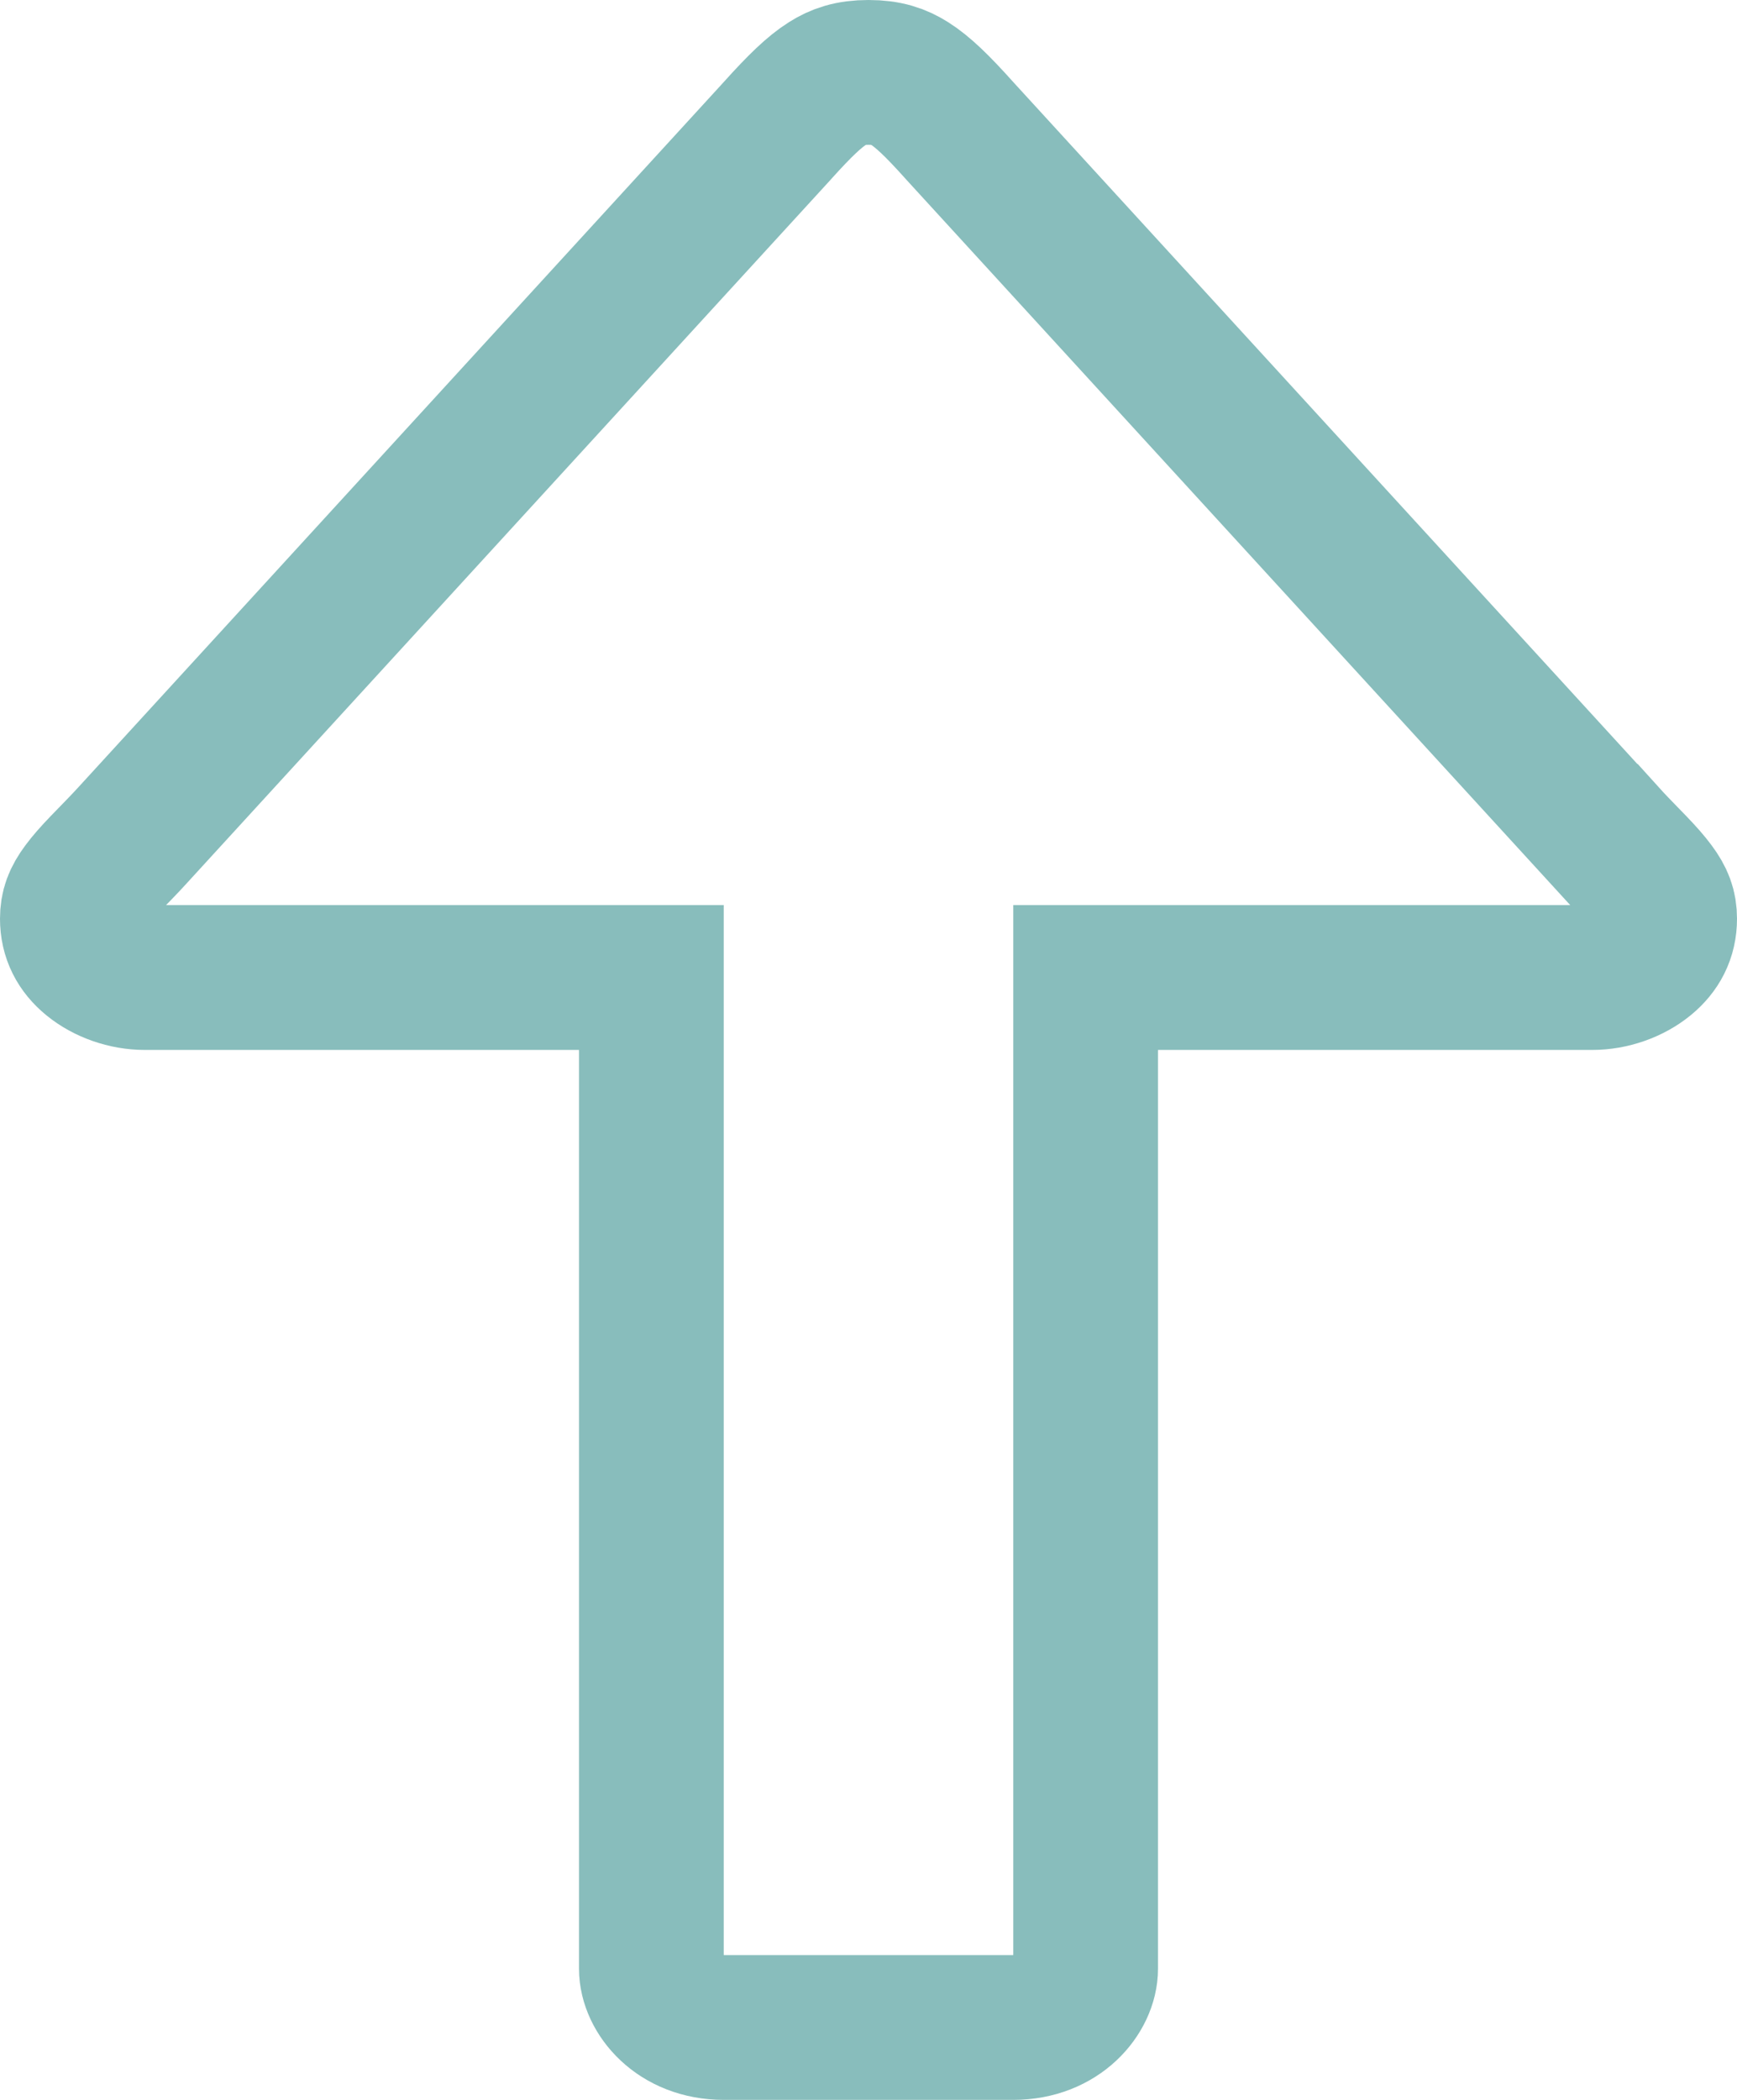 <svg width="24" height="29" viewBox="0 0 24 29" fill="none" xmlns="http://www.w3.org/2000/svg">
<path d="M10.738 1.808L10.738 1.808L10.743 1.802C11.054 1.457 11.252 1.267 11.436 1.151C11.585 1.057 11.742 1 12 1C12.258 1 12.416 1.057 12.565 1.151C12.749 1.267 12.947 1.457 13.256 1.801L13.256 1.801L13.262 1.808L22.182 11.55C22.182 11.55 22.182 11.55 22.183 11.55C22.276 11.653 22.383 11.762 22.473 11.855C22.512 11.896 22.549 11.933 22.58 11.965C22.697 12.087 22.781 12.182 22.846 12.27C22.959 12.422 23 12.534 23 12.688C23 12.921 22.903 13.102 22.728 13.246C22.536 13.404 22.263 13.5 22 13.5H16H15L15 14.5V27.188C15 27.542 14.643 28 14 28H10C9.357 28 9 27.542 9 27.188V14.5L9 13.5H8H2C1.737 13.5 1.464 13.404 1.272 13.246C1.097 13.102 1 12.921 1 12.688C1 12.534 1.041 12.422 1.154 12.27C1.219 12.182 1.303 12.087 1.42 11.965C1.451 11.933 1.488 11.896 1.527 11.855C1.617 11.762 1.724 11.653 1.818 11.55C1.818 11.55 1.818 11.55 1.818 11.55L10.738 1.808Z" stroke="#88BDBC" stroke-width="2"/>
</svg>
